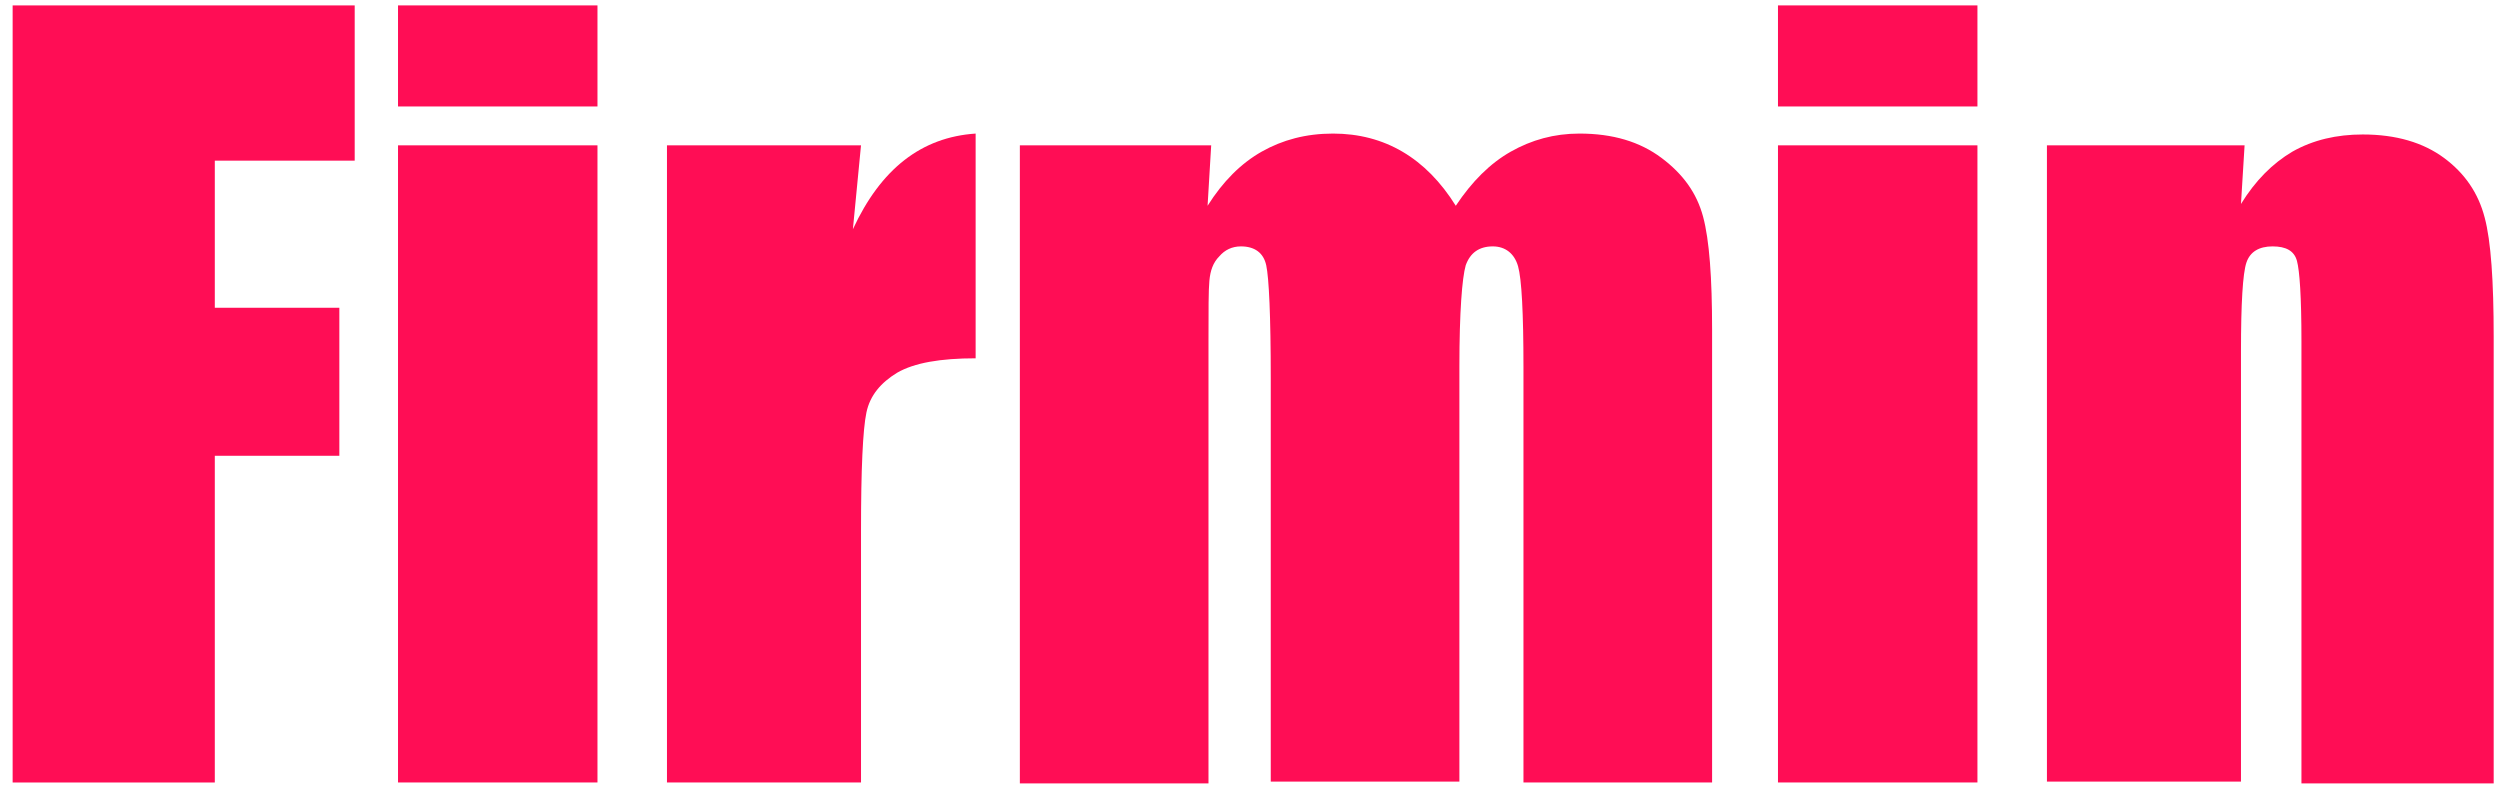 <?xml version="1.0" encoding="utf-8"?>
<!-- Generator: Adobe Illustrator 21.0.0, SVG Export Plug-In . SVG Version: 6.00 Build 0)  -->
<svg version="1.1" id="Слой_1" xmlns="http://www.w3.org/2000/svg" xmlns:xlink="http://www.w3.org/1999/xlink" x="0px" y="0px"
	 viewBox="0 0 277 87" style="enable-background:new 0 0 277 87;" xml:space="preserve">
<style type="text/css">
	.st0{fill:#FF0D55;}
</style>
<g>
	<path class="st0" d="M1.4,0.6h37.9v17.2H23.8v16.3h13.8v16.4H23.8v36.2H1.4V0.6z"/>
	<path class="st0" d="M66.2,0.6v11.2H44.1V0.6H66.2z M66.2,16.1v70.6H44.1V16.1H66.2z"/>
	<path class="st0" d="M95.4,16.1l-0.9,9.3c3.1-6.7,7.6-10.2,13.6-10.6v24.9c-3.9,0-6.8,0.5-8.7,1.6c-1.8,1.1-3,2.5-3.4,4.4
		c-0.4,1.9-0.6,6.3-0.6,13.1v27.9H73.9V16.1H95.4z"/>
	<path class="st0" d="M134.2,16.1l-0.4,6.7c1.7-2.7,3.7-4.7,6-6c2.3-1.3,4.9-2,7.9-2c5.7,0,10.3,2.7,13.6,8c1.8-2.7,3.8-4.7,6.1-6
		c2.3-1.3,4.8-2,7.6-2c3.7,0,6.7,0.9,9.1,2.7c2.4,1.8,3.9,3.9,4.6,6.5c0.7,2.6,1,6.8,1,12.5v50.2h-20.9v-46c0-6-0.2-9.8-0.6-11.2
		c-0.4-1.4-1.4-2.2-2.8-2.2c-1.5,0-2.5,0.7-3,2.1c-0.4,1.4-0.7,5.2-0.7,11.2v46h-20.9V41.9c0-6.9-0.2-11.1-0.5-12.5
		c-0.3-1.4-1.3-2.1-2.8-2.1c-1,0-1.8,0.4-2.4,1.1c-0.7,0.7-1,1.6-1.1,2.7c-0.1,1-0.1,3.3-0.1,6.7v49H113V16.1H134.2z"/>
	<path class="st0" d="M219.1,0.6v11.2H197V0.6H219.1z M219.1,16.1v70.6H197V16.1H219.1z"/>
	<path class="st0" d="M248.7,16.1l-0.4,6.5c1.6-2.6,3.5-4.5,5.7-5.8c2.3-1.3,4.9-1.9,7.8-1.9c3.7,0,6.7,0.9,9,2.6
		c2.3,1.7,3.8,3.9,4.5,6.6c0.7,2.6,1,7.1,1,13.2v49.5H255V37.8c0-4.9-0.2-7.8-0.5-8.9c-0.3-1.1-1.2-1.6-2.7-1.6
		c-1.5,0-2.5,0.6-2.9,1.8c-0.4,1.2-0.6,4.5-0.6,9.8v47.7h-21.5V16.1H248.7z"/>
</g>
</svg>
